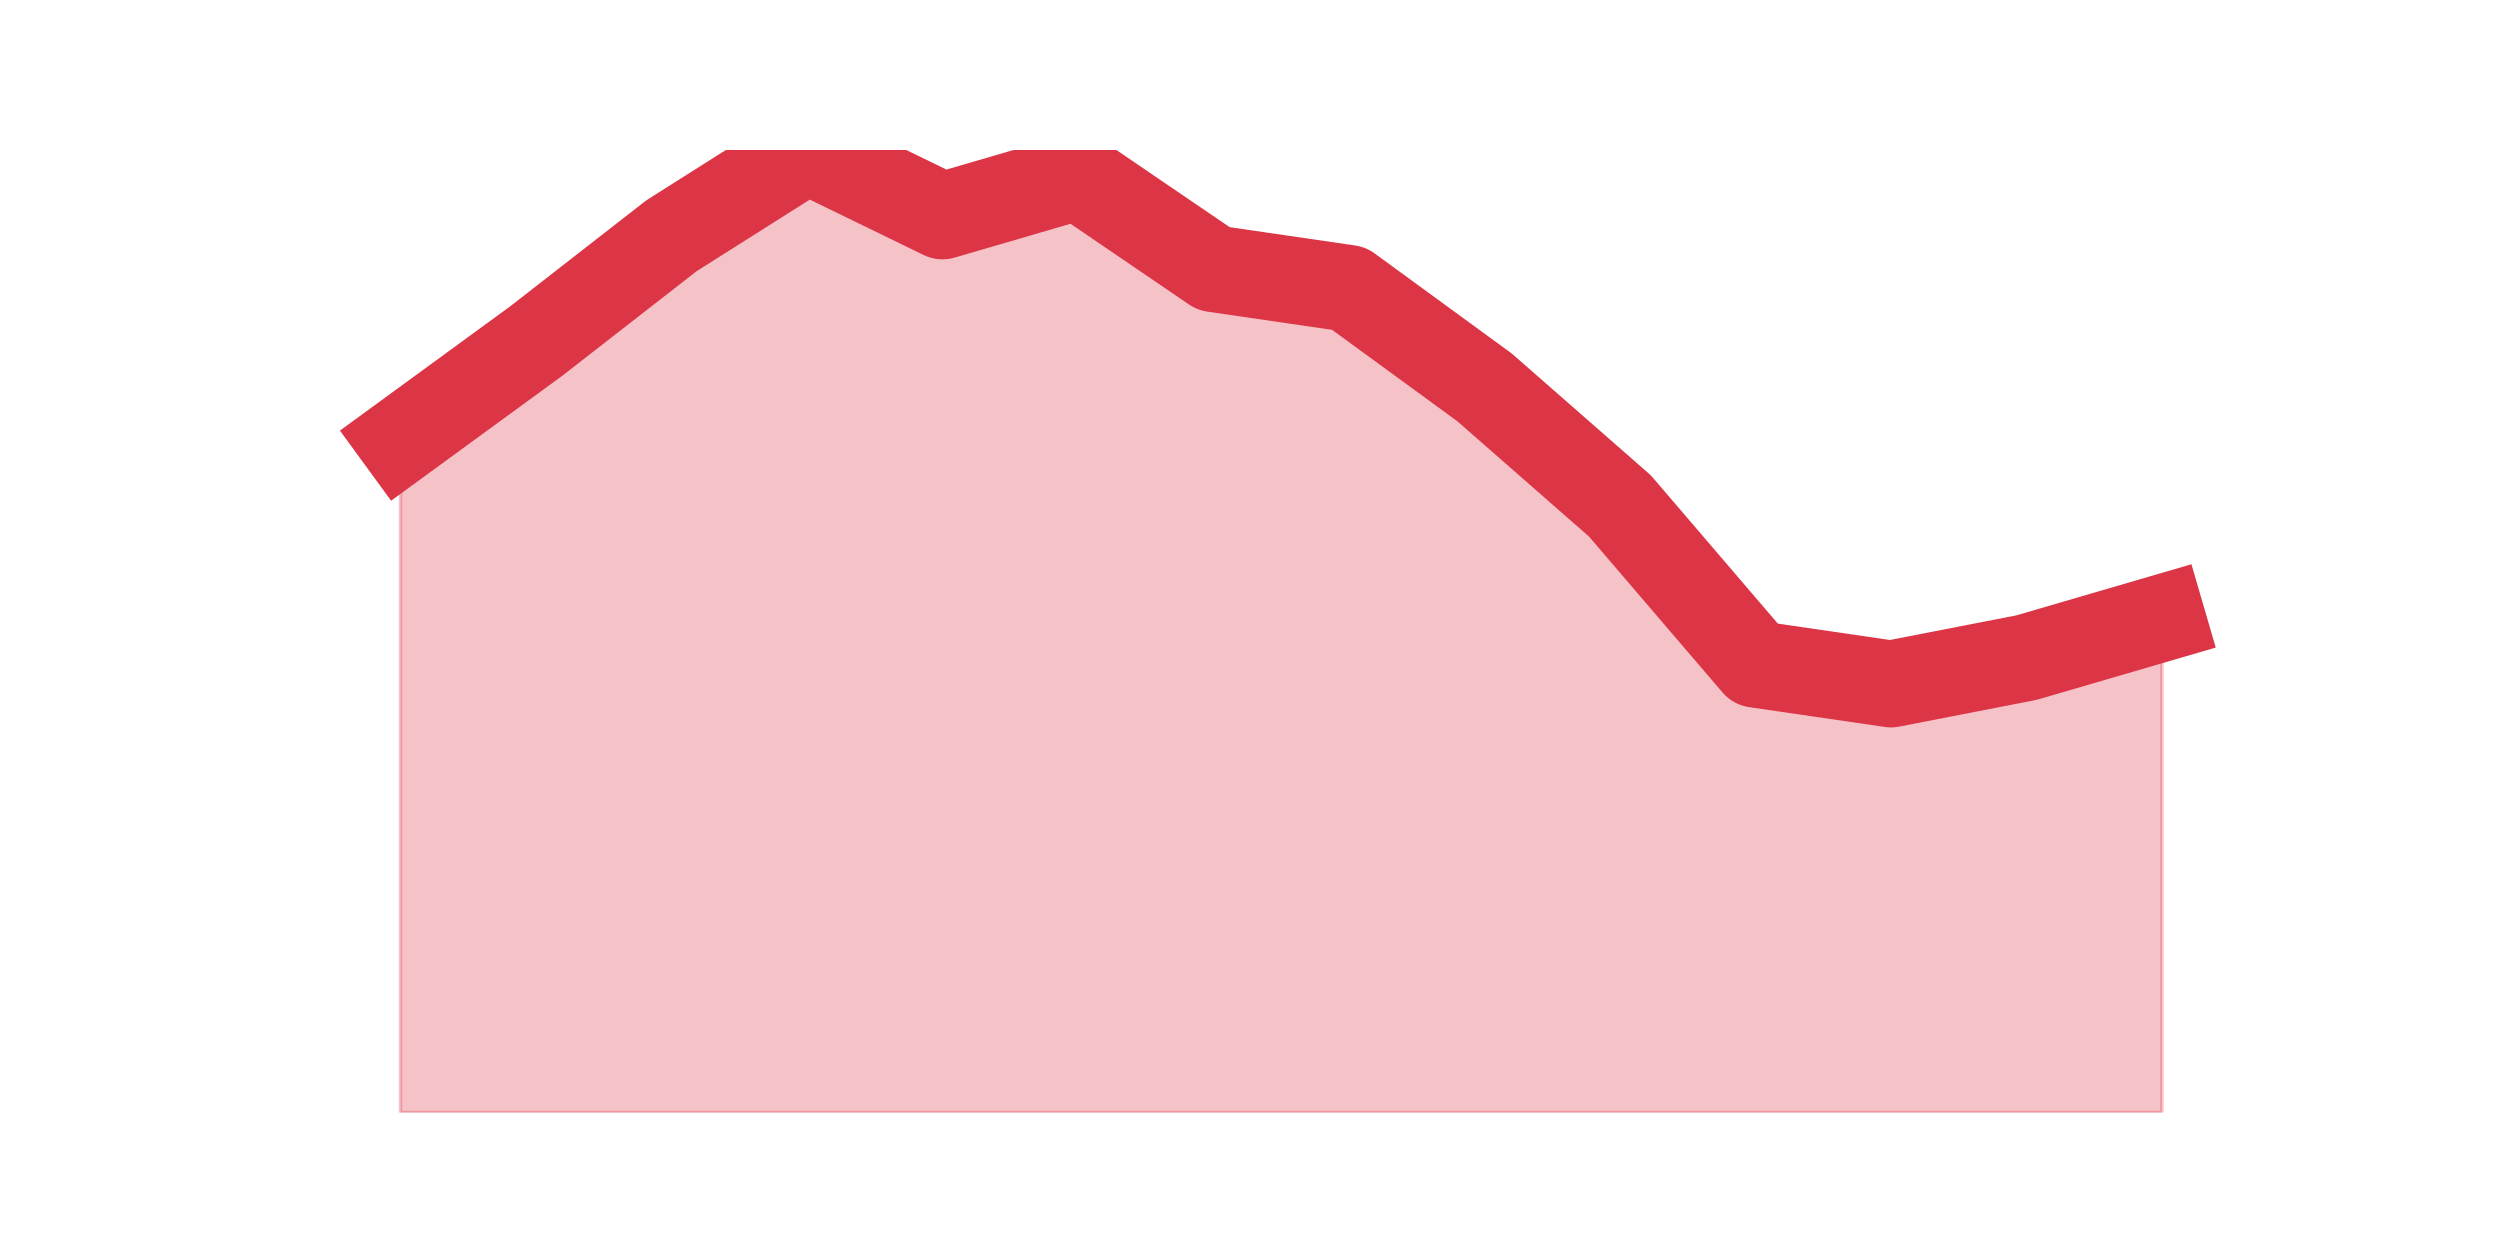 <?xml version="1.0" encoding="utf-8" standalone="no"?>
<!DOCTYPE svg PUBLIC "-//W3C//DTD SVG 1.1//EN"
  "http://www.w3.org/Graphics/SVG/1.1/DTD/svg11.dtd">
<svg height="360pt" version="1.1" viewBox="0 0 720 360" width="720pt" xmlns="http://www.w3.org/2000/svg" xmlns:xlink="http://www.w3.org/1999/xlink">
 <defs>
  <style type="text/css">*{stroke-linecap:butt;stroke-linejoin:round;}</style>
 </defs>
 <g id="figure_1">
  <g id="patch_1">
   <path d="M 0 360 
L 720 360 
L 720 0 
L 0 0 
z
" style="fill:none;"/>
  </g>
  <g id="axes_1">
   <g id="matplotlib.axis_1"/>
   <g id="matplotlib.axis_2"/>
   <g id="PolyCollection_1">
    <defs>
     <path d="M 115.364 -233.26 
L 115.364 -39.6 
L 154.385 -39.6 
L 193.406 -39.6 
L 232.427 -39.6 
L 271.448 -39.6 
L 310.469 -39.6 
L 349.49 -39.6 
L 388.51 -39.6 
L 427.531 -39.6 
L 466.552 -39.6 
L 505.573 -39.6 
L 544.594 -39.6 
L 583.615 -39.6 
L 622.636 -39.6 
L 622.636 -181.997 
L 622.636 -181.997 
L 583.615 -170.605 
L 544.594 -163.011 
L 505.573 -168.707 
L 466.552 -214.274 
L 427.531 -248.449 
L 388.51 -276.929 
L 349.49 -282.625 
L 310.469 -309.205 
L 271.448 -297.814 
L 232.427 -316.8 
L 193.406 -292.118 
L 154.385 -261.74 
L 115.364 -233.26 
z
" id="m8d15586d97" style="stroke:#dc3545;stroke-opacity:0.3;"/>
    </defs>
    <g clip-path="url(#pcdf31fc11c)">
     <use style="fill:#dc3545;fill-opacity:0.3;stroke:#dc3545;stroke-opacity:0.3;" x="0" xlink:href="#m8d15586d97" y="360"/>
    </g>
   </g>
   <g id="line2d_1">
    <path clip-path="url(#pcdf31fc11c)" d="M 115.364 126.74 
L 154.385 98.26 
L 193.406 67.882 
L 232.427 43.2 
L 271.448 62.186 
L 310.469 50.795 
L 349.49 77.375 
L 388.51 83.071 
L 427.531 111.551 
L 466.552 145.726 
L 505.573 191.293 
L 544.594 196.989 
L 583.615 189.395 
L 622.636 178.003 
" style="fill:none;stroke:#dc3545;stroke-linecap:square;stroke-width:25;"/>
   </g>
  </g>
 </g>
 <defs>
  <clipPath id="pcdf31fc11c">
   <rect height="277.2" width="558" x="90" y="43.2"/>
  </clipPath>
 </defs>
</svg>
